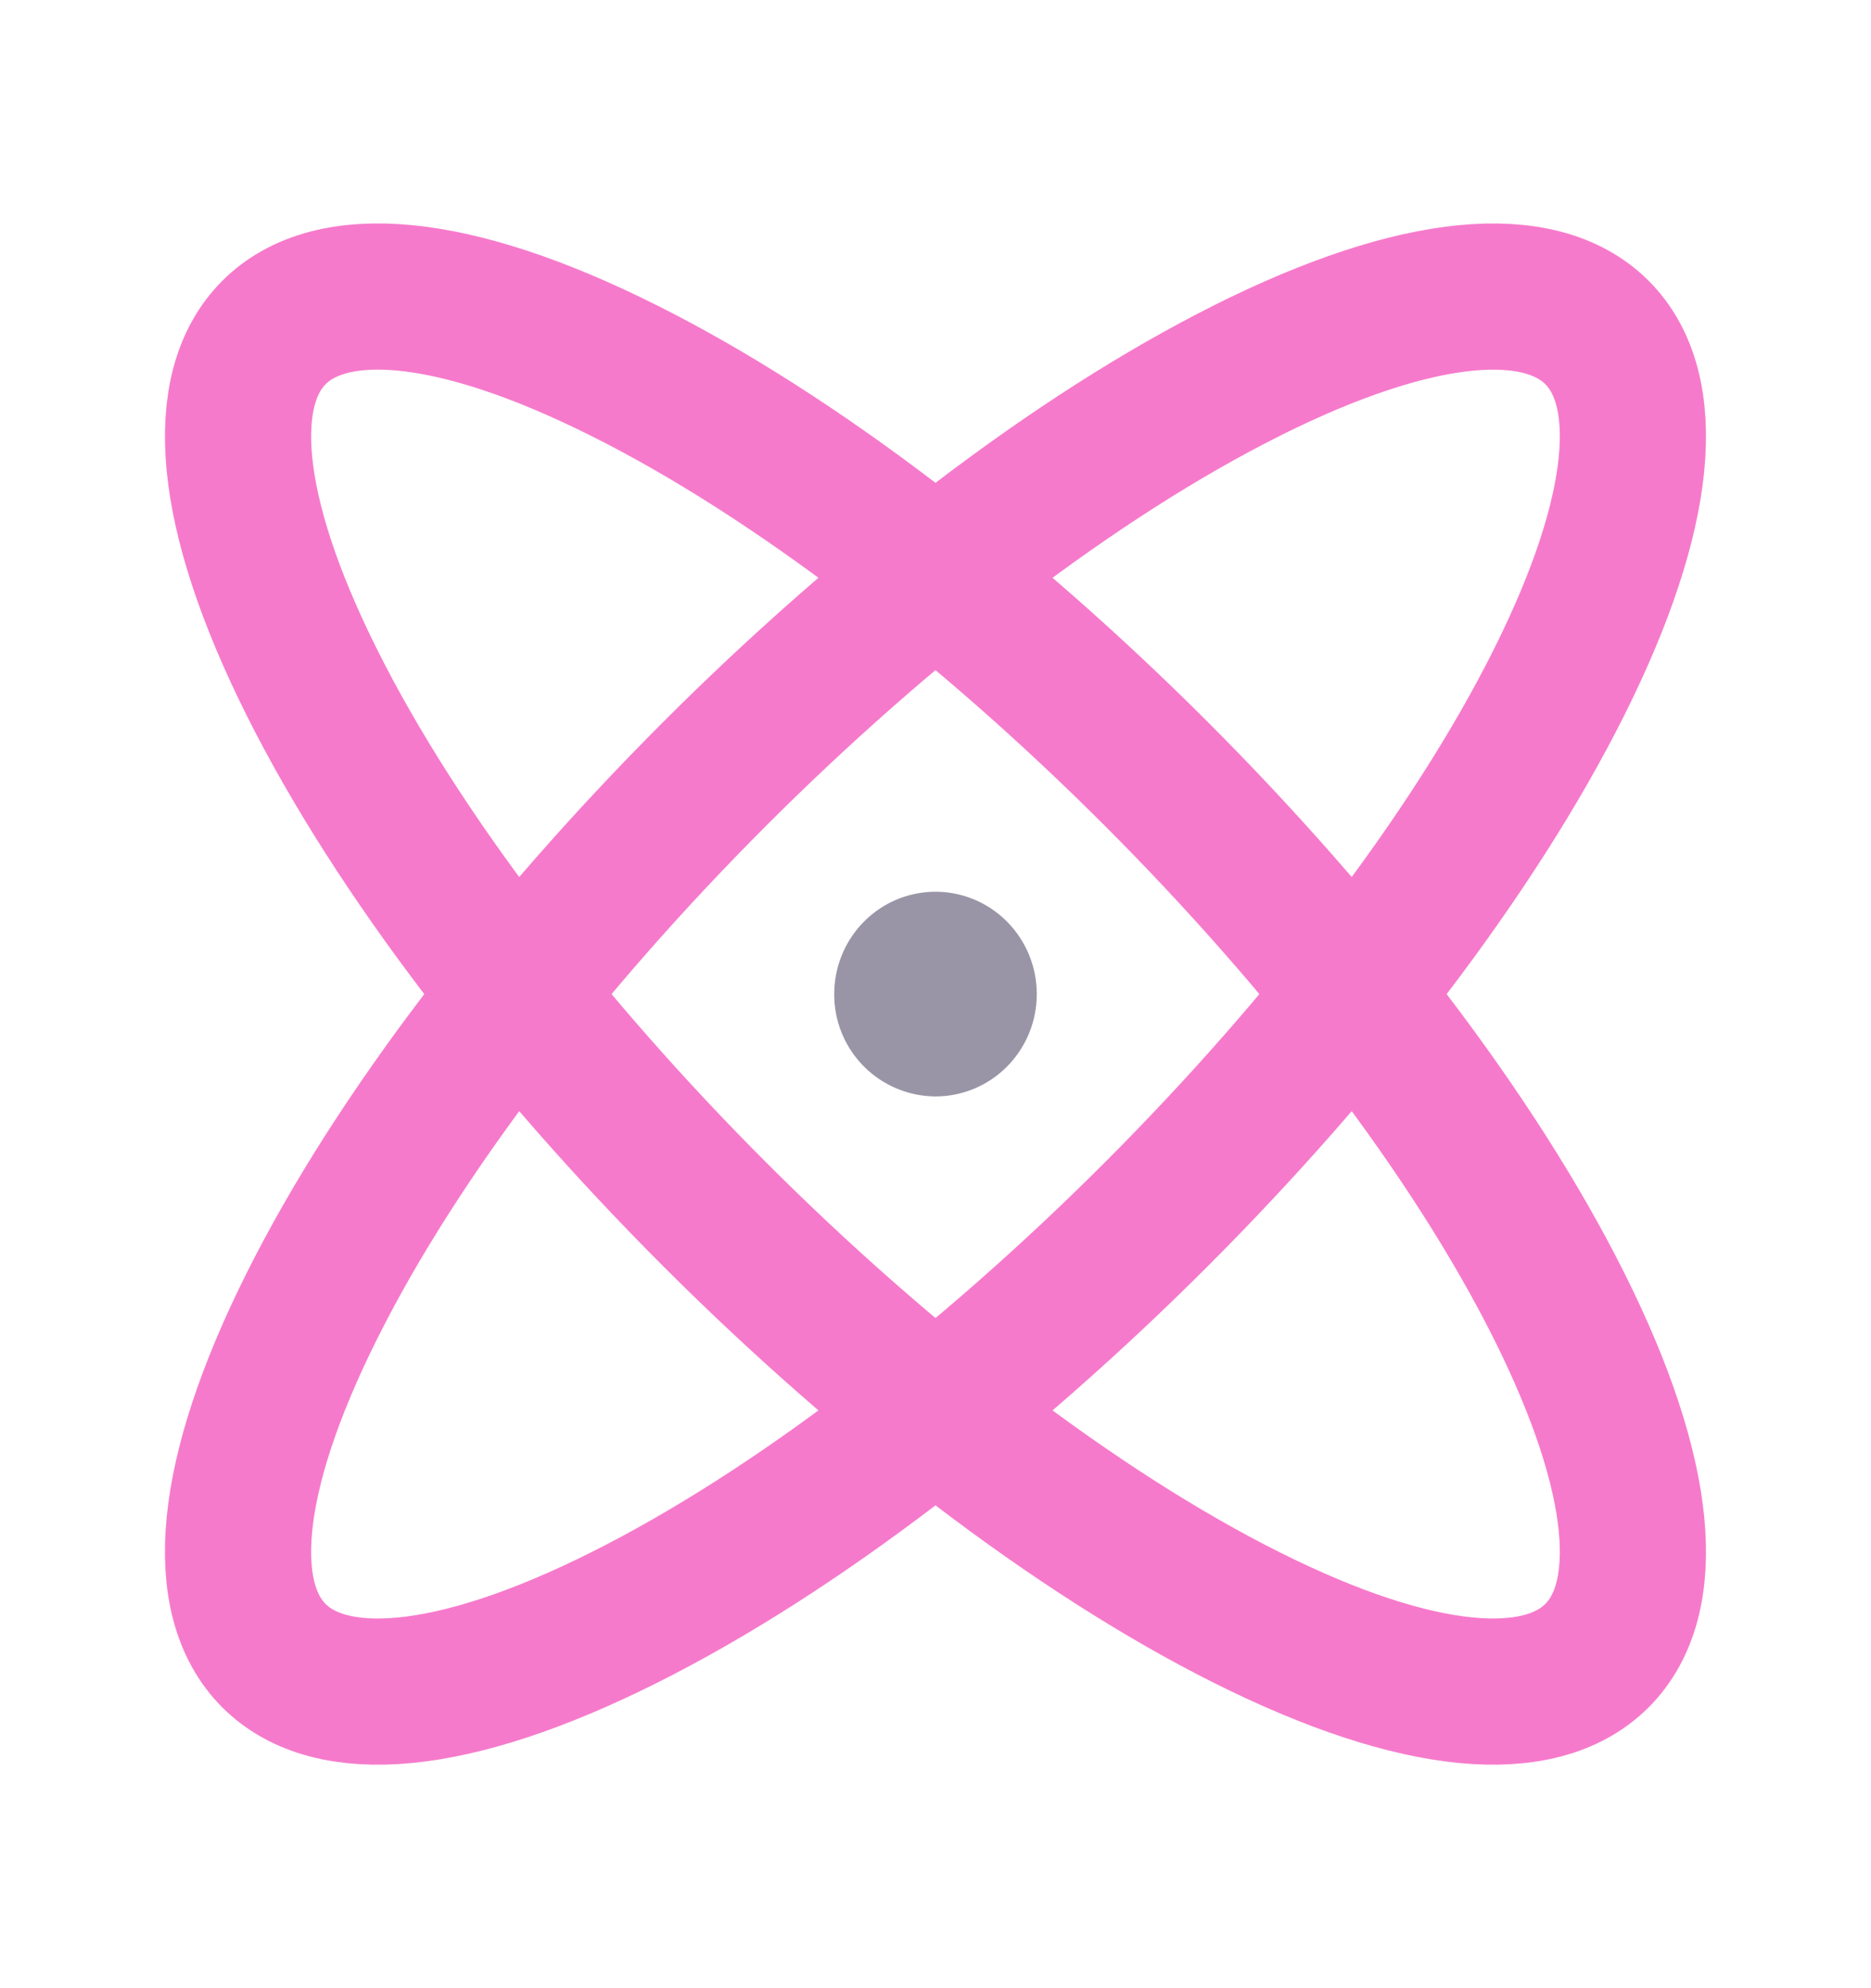<svg width="16" height="17" fill="none" xmlns="http://www.w3.org/2000/svg"><path d="M5.333 3.167c2.946 1.472 6.527 5.054 8 8 1.473 2.945.279 4.139-2.667 2.666-2.945-1.473-6.527-5.054-8-8-1.472-2.945-.278-4.14 2.667-2.666" stroke="#F67ACB" stroke-width="1.25" stroke-linecap="round" stroke-linejoin="round"/><path d="M10.666 3.167c2.946-1.473 4.14-.28 2.667 2.666-1.473 2.946-5.054 6.528-8 8-2.945 1.473-4.14.28-2.666-2.666 1.472-2.946 5.054-6.528 8-8" stroke="#F67ACB" stroke-width="1.25" stroke-linecap="round" stroke-linejoin="round"/><path d="M8.241 8.5c0 .138-.108.25-.241.25a.246.246 0 0 1-.241-.25c0-.138.108-.25.241-.25s.241.112.241.25" stroke="#9995A6" stroke-width="1.25" stroke-linecap="round" stroke-linejoin="round"/></svg>